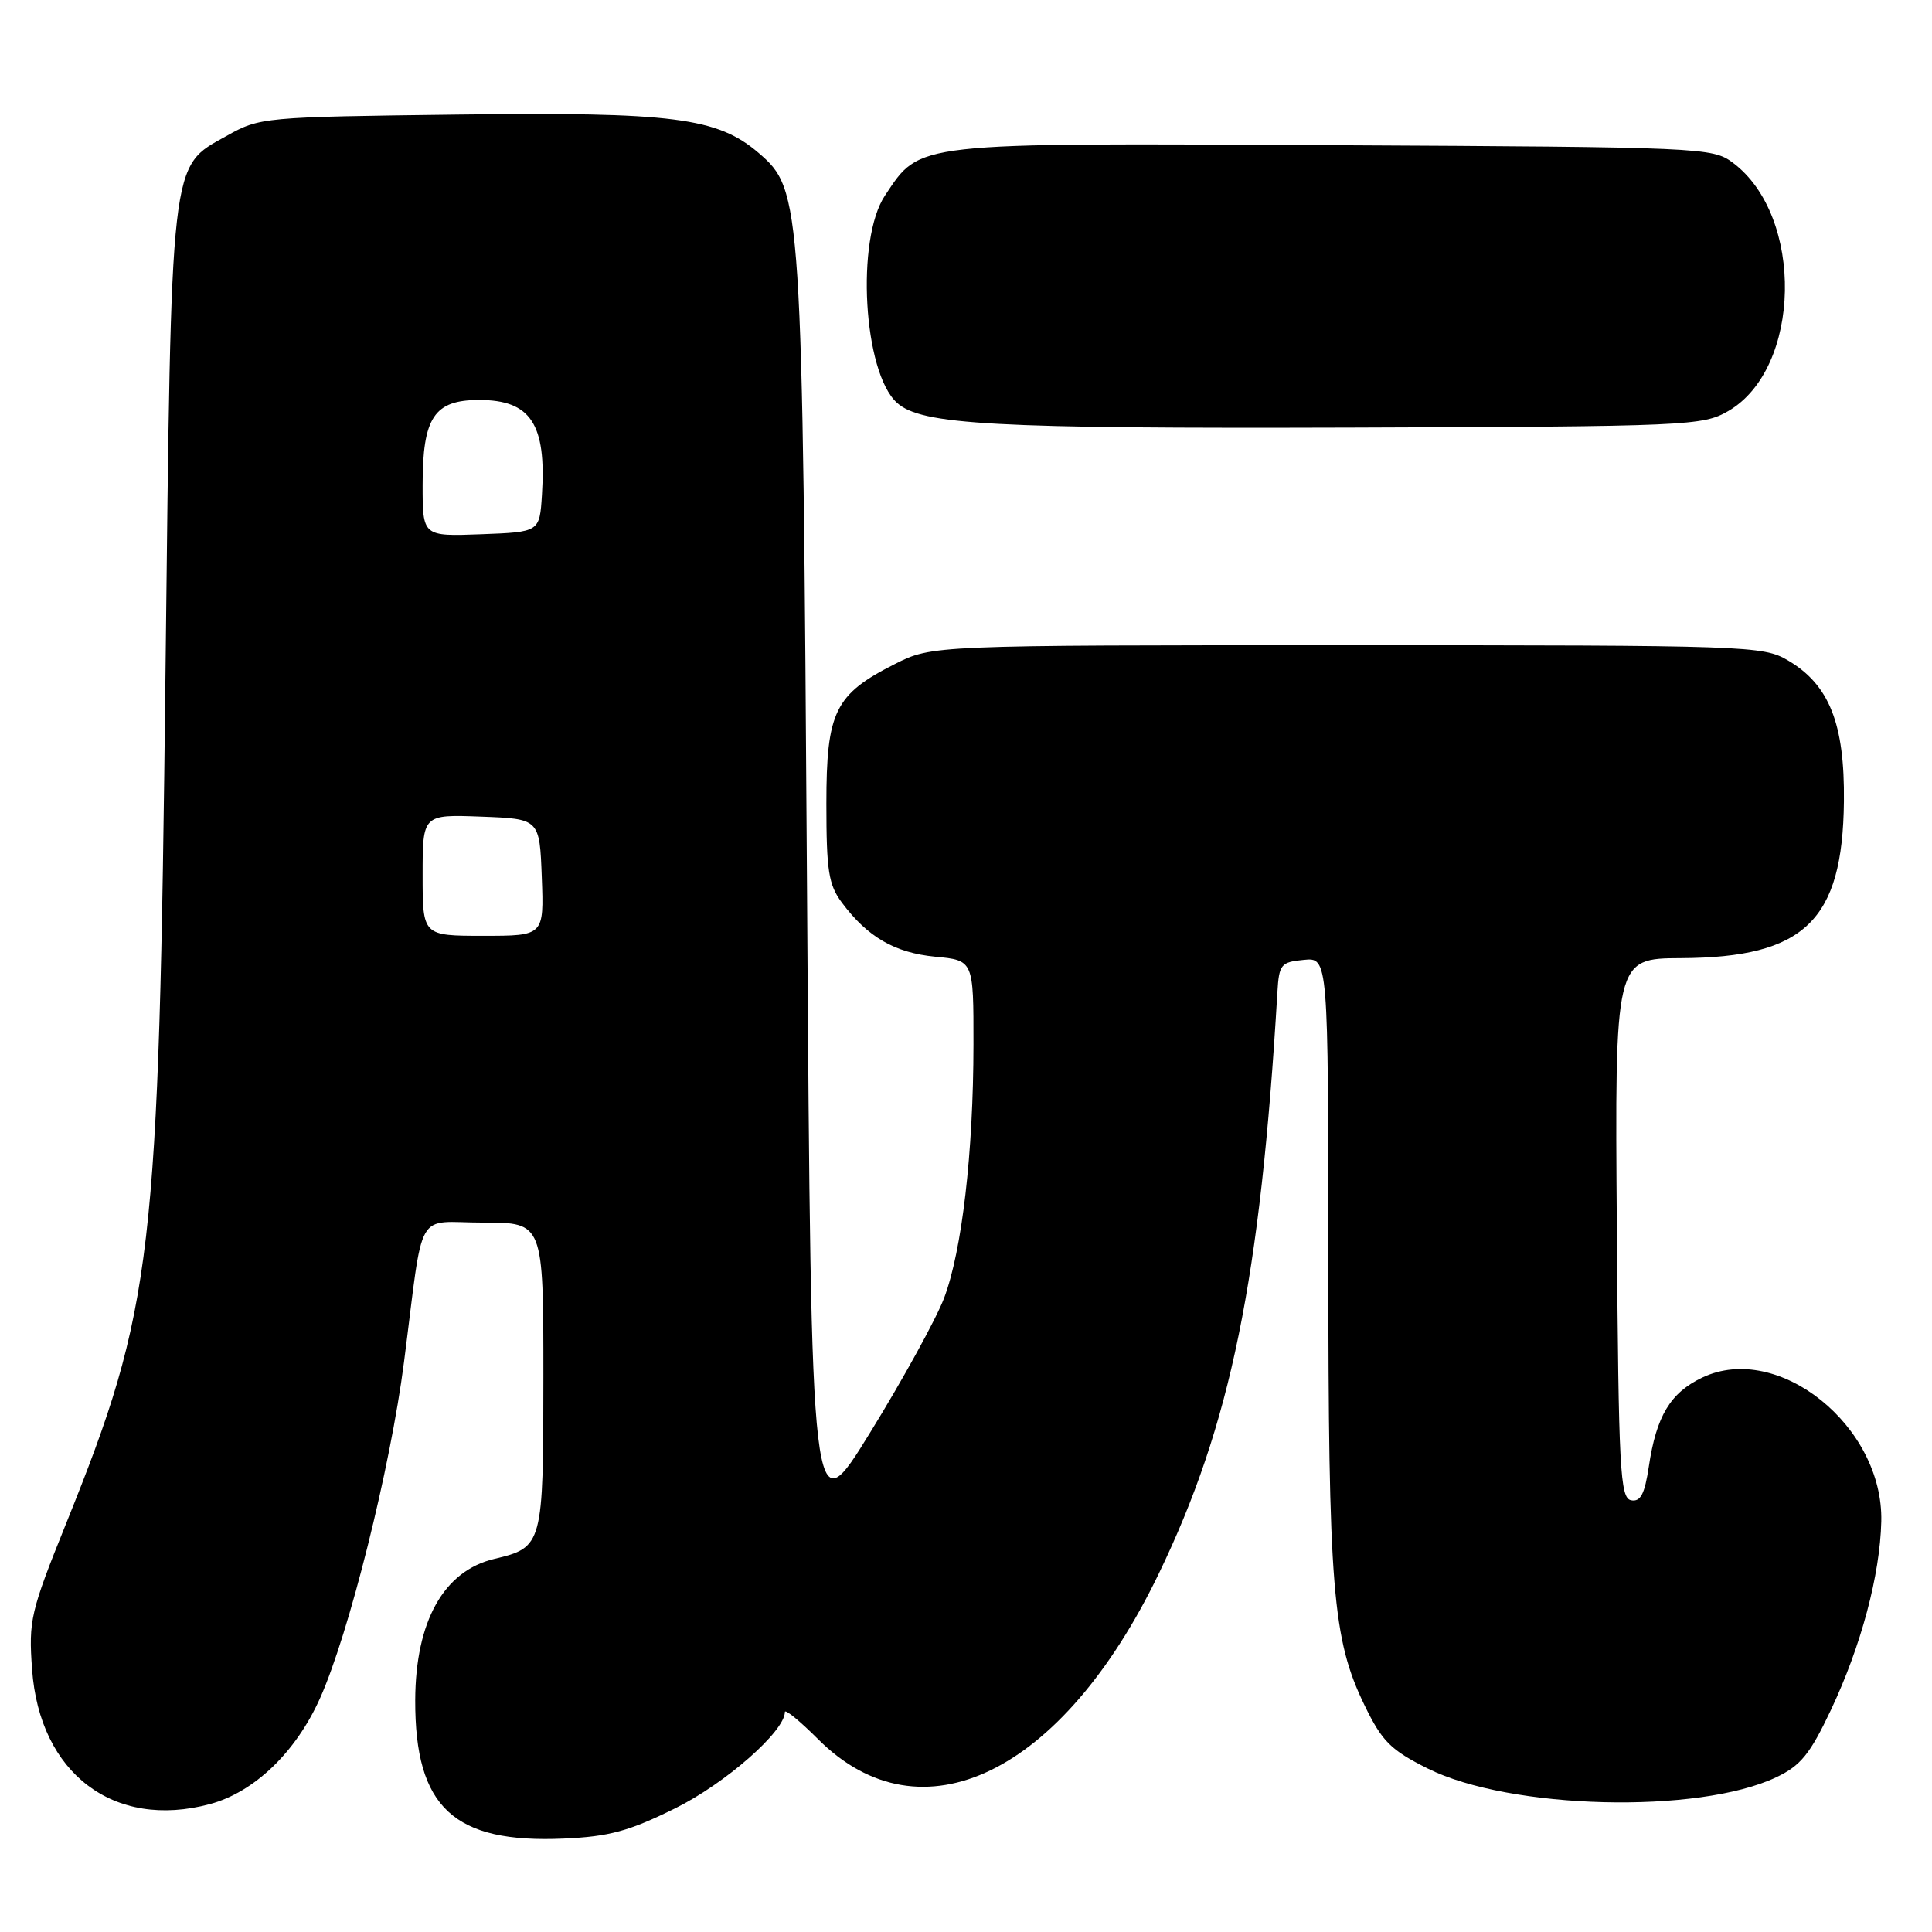<?xml version="1.0" encoding="UTF-8" standalone="no"?>
<!DOCTYPE svg PUBLIC "-//W3C//DTD SVG 1.1//EN" "http://www.w3.org/Graphics/SVG/1.1/DTD/svg11.dtd" >
<svg xmlns="http://www.w3.org/2000/svg" xmlns:xlink="http://www.w3.org/1999/xlink" version="1.1" viewBox="0 0 256 256">
 <g >
 <path fill="currentColor"
d=" M 89.45 239.62 C 96.11 236.33 104.00 229.40 104.00 226.85 C 104.00 226.41 105.99 228.04 108.41 230.46 C 122.05 244.10 140.71 235.05 153.51 208.59 C 163.07 188.83 167.02 169.52 169.26 131.50 C 169.48 127.78 169.72 127.48 172.75 127.19 C 176.00 126.87 176.00 126.87 176.01 167.19 C 176.02 210.57 176.56 217.19 180.80 225.94 C 183.13 230.75 184.27 231.88 189.16 234.33 C 200.06 239.78 225.04 240.41 235.38 235.49 C 238.60 233.96 239.84 232.43 242.61 226.57 C 246.61 218.09 249.11 208.73 249.28 201.60 C 249.58 188.98 235.63 177.76 225.57 182.53 C 221.33 184.55 219.48 187.62 218.48 194.31 C 217.93 197.98 217.38 199.03 216.13 198.79 C 214.67 198.51 214.47 194.84 214.24 162.74 C 213.97 127.00 213.97 127.00 222.74 126.96 C 239.12 126.88 244.16 122.03 244.33 106.18 C 244.44 95.89 242.39 90.72 236.90 87.50 C 233.61 85.57 231.70 85.50 178.50 85.50 C 123.50 85.50 123.50 85.50 118.55 88.00 C 110.62 92.01 109.50 94.30 109.50 106.50 C 109.50 115.40 109.79 117.24 111.56 119.61 C 114.96 124.17 118.57 126.25 123.93 126.77 C 129.00 127.25 129.00 127.25 128.99 138.38 C 128.98 152.71 127.47 165.75 125.09 172.02 C 124.05 174.75 119.67 182.73 115.35 189.74 C 107.50 202.50 107.50 202.50 106.94 118.50 C 106.33 26.43 106.25 25.19 100.54 20.28 C 95.07 15.58 89.20 14.83 60.74 15.18 C 34.84 15.50 34.44 15.53 30.00 18.02 C 22.49 22.22 22.71 20.30 21.93 89.00 C 21.05 166.85 20.31 173.18 8.75 201.90 C 4.04 213.58 3.78 214.70 4.25 221.19 C 5.23 235.00 15.10 242.47 27.82 239.05 C 33.69 237.47 39.19 232.19 42.39 225.06 C 46.23 216.52 51.73 194.50 53.53 180.50 C 56.22 159.62 54.87 162.00 64.05 162.00 C 72.00 162.00 72.00 162.00 72.00 182.35 C 72.00 204.77 71.93 205.03 65.50 206.56 C 58.79 208.15 55.06 214.83 55.02 225.28 C 54.98 239.51 60.11 244.28 74.75 243.62 C 80.70 243.36 83.35 242.64 89.45 239.62 Z  M 229.00 54.47 C 238.72 48.84 239.10 28.64 229.61 21.56 C 226.93 19.55 225.54 19.49 176.68 19.24 C 120.66 18.94 122.02 18.79 117.27 25.90 C 113.38 31.72 114.39 49.33 118.85 53.37 C 122.09 56.30 131.50 56.81 179.00 56.66 C 223.75 56.51 225.63 56.42 229.00 54.47 Z  M 56.00 115.96 C 56.00 107.92 56.00 107.92 63.75 108.21 C 71.50 108.50 71.50 108.50 71.79 116.25 C 72.08 124.00 72.08 124.00 64.04 124.00 C 56.00 124.00 56.00 124.00 56.00 115.96 Z  M 56.00 64.26 C 56.00 55.30 57.53 53.00 63.49 53.00 C 70.31 53.00 72.41 56.17 71.81 65.57 C 71.50 70.50 71.50 70.50 63.75 70.79 C 56.00 71.08 56.00 71.08 56.00 64.26 Z "/>
</g>
</svg>
